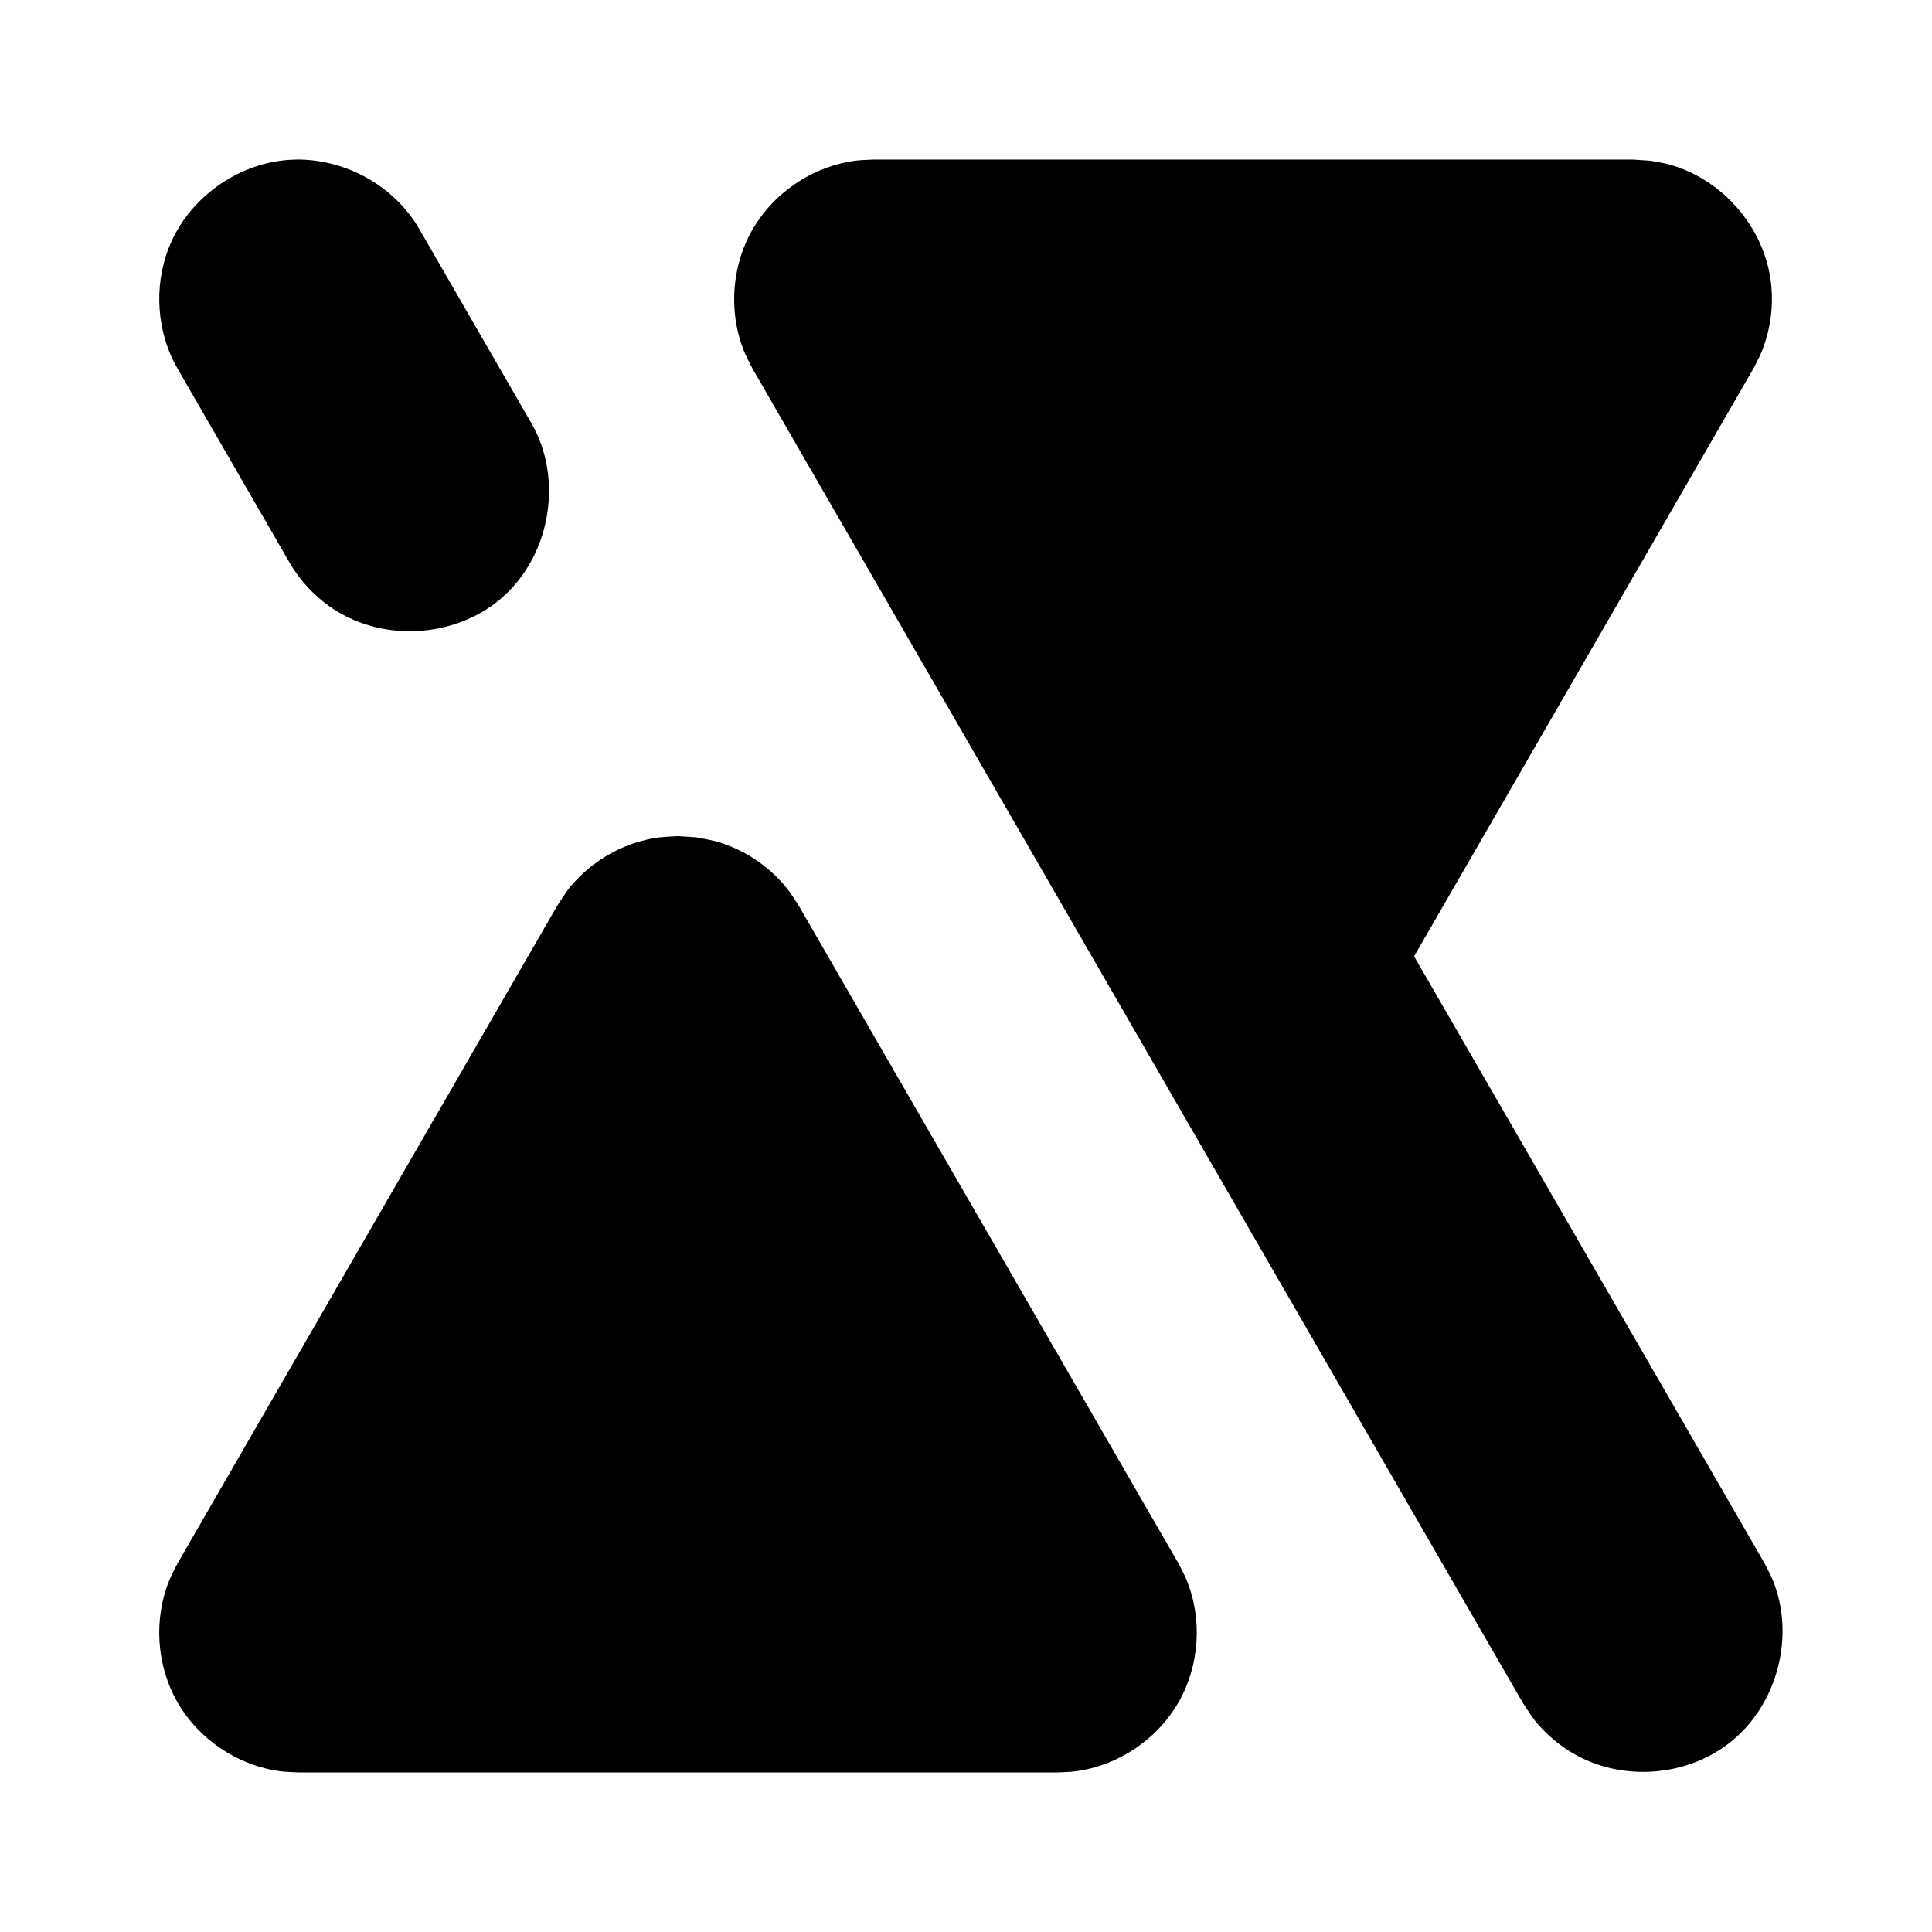 <?xml version="1.0" encoding="UTF-8" standalone="no"?><!DOCTYPE svg PUBLIC "-//W3C//DTD SVG 1.1//EN" "http://www.w3.org/Graphics/SVG/1.1/DTD/svg11.dtd"><svg width="100%" height="100%" viewBox="0 0 800 800" version="1.1" xmlns="http://www.w3.org/2000/svg" xmlns:xlink="http://www.w3.org/1999/xlink" xml:space="preserve" xmlns:serif="http://www.serif.com/" style="fill-rule:evenodd;clip-rule:evenodd;stroke-linejoin:round;stroke-miterlimit:1.414;"><rect id="v2.0-final" serif:id="v2.0 final" x="0" y="0" width="800" height="800" style="fill:none;"/><g id="v2.0-final-curve" serif:id="v2.0 final curve"><path d="M437.86,733.94l-314.226,0c-2.514,-0.165 -5.045,-0.166 -7.543,-0.495c-17.539,-2.309 -33.684,-13.119 -42.508,-28.402c-8.823,-15.283 -10.125,-34.641 -3.343,-51.014c0.964,-2.328 2.229,-4.52 3.343,-6.78l157.113,-272.128c3.723,-5.571 4.416,-7.201 9.185,-11.969c7.143,-7.143 16.151,-12.344 25.908,-14.958c6.514,-1.746 8.272,-1.531 14.958,-1.97c2.515,0.165 5.029,0.33 7.544,0.495c6.572,1.307 8.343,1.324 14.573,3.905c9.333,3.865 17.585,10.198 23.734,18.212c1.534,1.999 2.8,4.19 4.2,6.285l157.113,272.128c1.115,2.26 2.38,4.452 3.344,6.78c6.77,16.344 5.48,35.731 -3.344,51.014c-8.823,15.283 -24.937,26.089 -42.507,28.402c-2.498,0.329 -5.029,0.33 -7.544,0.495Z"/><path d="M359.134,66.191c0.856,-0.038 1.712,-0.075 2.566,-0.131l314.226,0c2.515,0.165 5.029,0.33 7.544,0.495c2.471,0.491 4.98,0.822 7.414,1.474c21.87,5.86 39.345,25.52 42.342,48.282c1.318,10.014 -0.04,20.327 -3.905,29.66c-0.965,2.328 -2.229,4.52 -3.344,6.78l-140.429,243.231l145.069,251.267c1.115,2.26 2.379,4.452 3.344,6.78c9.608,23.197 2.128,52.36 -18.212,67.968c-18.017,13.825 -44.288,15.627 -64.08,4.2c-4.374,-2.525 -8.398,-5.613 -11.969,-9.185c-4.769,-4.768 -5.462,-6.398 -9.185,-11.969l-161.753,-280.164l0,0l-157.113,-272.128c-0.392,-0.796 -0.803,-1.584 -1.214,-2.372c-0.718,-1.379 -1.432,-2.76 -2.038,-4.19c0,0 -0.002,-0.004 -0.002,-0.004l-0.089,-0.214c0,0 -0.084,-0.204 -0.084,-0.204l-0.074,-0.18c0,0 -0.091,-0.227 -0.091,-0.227l-0.063,-0.157c0,0 -0.098,-0.251 -0.098,-0.251l-0.053,-0.135c0,0 -0.105,-0.274 -0.105,-0.274l-0.043,-0.113c0,0 -0.112,-0.297 -0.112,-0.297l-0.034,-0.091c0,0 -0.117,-0.319 -0.117,-0.319l-0.025,-0.07c0,0 -0.122,-0.341 -0.122,-0.341l-0.018,-0.049c0,0 -0.127,-0.363 -0.127,-0.363l-0.009,-0.028c0,0 -0.132,-0.385 -0.132,-0.385l-0.002,-0.006c-3.744,-11.113 -3.952,-23.346 -0.776,-34.606l0.001,-0.004c0,0 0.108,-0.378 0.108,-0.378l0.006,-0.019c0,0 0.106,-0.362 0.106,-0.362l0.01,-0.035c0,0 0.105,-0.346 0.105,-0.346l0.014,-0.049c0,0 0.103,-0.33 0.103,-0.33l0.019,-0.065c0,0 0.1,-0.315 0.1,-0.315l0.025,-0.078c0,0 0.098,-0.3 0.098,-0.3l0.03,-0.093c0,0 0.094,-0.285 0.094,-0.285l0.036,-0.107c0,0 0.092,-0.27 0.092,-0.27l0.041,-0.121c0,0 0.089,-0.255 0.089,-0.255l0.047,-0.135c0,0 0.086,-0.241 0.086,-0.241l0.053,-0.147c0,0 0.083,-0.228 0.083,-0.228l0.059,-0.16c0,0 0.08,-0.215 0.08,-0.215l0.064,-0.172c0,0 0.077,-0.202 0.077,-0.202l0.07,-0.184c0,0 0.074,-0.19 0.074,-0.19l0.076,-0.195c0,0 0.071,-0.178 0.071,-0.178l0.082,-0.205c0,0 0.068,-0.167 0.068,-0.167l0.087,-0.216c0,0 0.065,-0.156 0.065,-0.156l0.093,-0.225c0,0 0.063,-0.147 0.063,-0.147l0.099,-0.233c0,0 0.059,-0.139 0.059,-0.139l0.104,-0.24c0,0 0.058,-0.131 0.058,-0.131l0.109,-0.247c0,0 0.056,-0.124 0.056,-0.124l0.114,-0.253c0,0 0.053,-0.117 0.053,-0.117l0.119,-0.258c0,0 0.052,-0.113 0.052,-0.113l0.123,-0.261c0,0 0.052,-0.11 0.052,-0.11l0.125,-0.263c0,0 0.053,-0.107 0.053,-0.107l0.128,-0.265c0,0 0.053,-0.106 0.053,-0.106l0.13,-0.264c0,0 0.054,-0.107 0.054,-0.107l0.132,-0.262c0,0 0.057,-0.11 0.057,-0.11l0.132,-0.257c0,0 0.06,-0.115 0.06,-0.115l0.132,-0.251c0,0 0.064,-0.122 0.064,-0.122l0.13,-0.243c0,0 0.071,-0.13 0.071,-0.13l0.126,-0.234c0,0 0.079,-0.141 0.079,-0.141l0.121,-0.22c0,0 0.088,-0.157 0.088,-0.157l0.115,-0.204c0,0 0.099,-0.174 0.099,-0.174l0.106,-0.185c0,0 0.113,-0.194 0.113,-0.194l0.095,-0.163c0,0 0.129,-0.217 0.129,-0.217l0.082,-0.139c0,0 0.146,-0.241 0.146,-0.241l0.068,-0.113c0,0 0.165,-0.269 0.165,-0.269l0.051,-0.083c0,0 0.186,-0.3 0.186,-0.3l0.032,-0.051c0,0 0.212,-0.334 0.212,-0.334l0.01,-0.015c8.381,-13.114 22.231,-22.592 37.536,-25.671c0,0 0.004,-0.001 0.004,-0.001l0.403,-0.079c0,0 0.027,-0.005 0.027,-0.005l0.38,-0.072c0,0 0.051,-0.01 0.051,-0.01l0.357,-0.065c0,0 0.075,-0.013 0.075,-0.013l0.334,-0.058c0,0 0.098,-0.016 0.098,-0.016l0.311,-0.052c0,0 0.122,-0.019 0.122,-0.019l0.288,-0.046c0,0 0.145,-0.022 0.145,-0.022l0.265,-0.04c0,0 0.169,-0.024 0.169,-0.024l0.242,-0.035c0,0 0.193,-0.026 0.193,-0.026l0.219,-0.029c0,0 0,0 0,0l0.234,-0.03l0.082,-0.01c1.548,-0.191 3.103,-0.29 4.661,-0.324Z"/><path d="M124.538,66.067c19.528,0.535 38.241,10.953 48.456,27.725c0.235,0.386 0.461,0.777 0.691,1.165l46.236,80.082c0.59,1.05 0.746,1.307 1.299,2.378c11.724,22.701 6.268,53.163 -13.628,70.304c-19.361,16.681 -50.143,18.526 -71.546,3.077c-5.865,-4.233 -10.926,-9.585 -14.818,-15.651c-0.65,-1.014 -0.795,-1.278 -1.409,-2.314l-46.236,-80.082c-0.589,-1.05 -0.746,-1.307 -1.299,-2.378c-8.068,-15.622 -8.48,-35.019 -0.997,-51.012c8.802,-18.812 28.373,-32.075 49.187,-33.214c2.644,-0.145 3.235,-0.083 4.064,-0.08Z"/></g></svg>